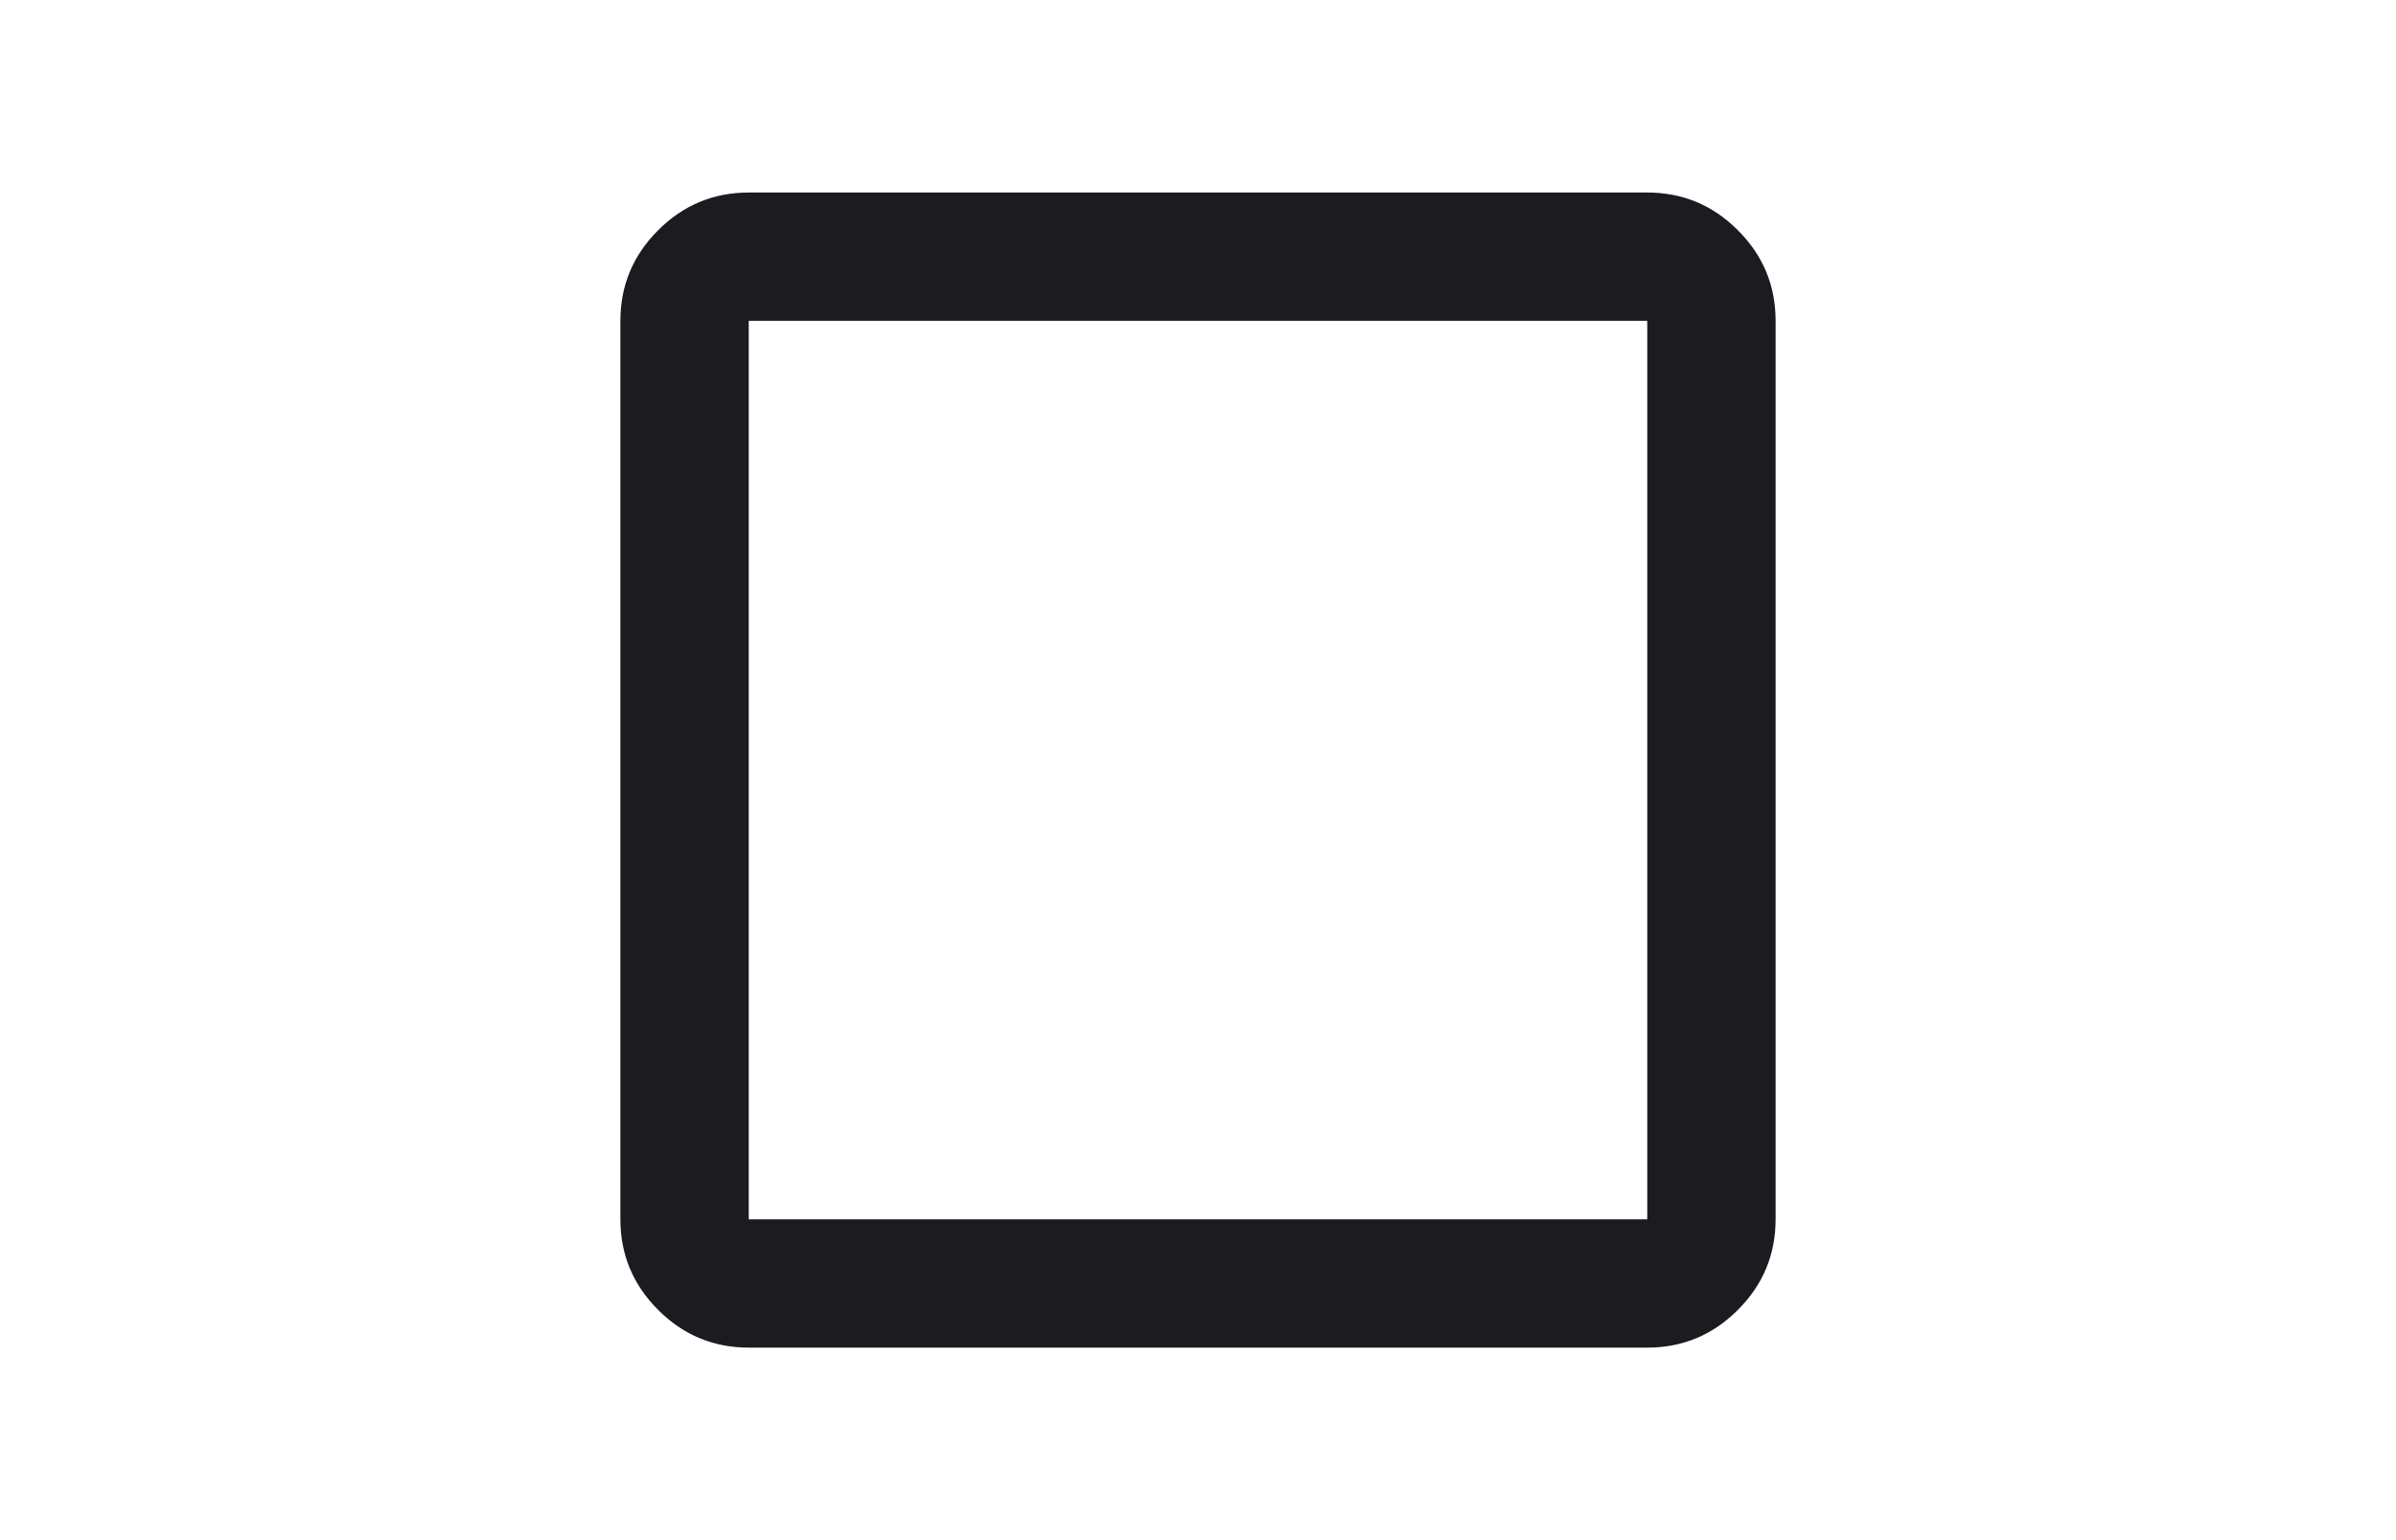 <svg width="28" height="18" viewBox="0 0 28 18" fill="none" xmlns="http://www.w3.org/2000/svg">
<path d="M8.75 15.75C8.338 15.75 7.984 15.603 7.691 15.309C7.397 15.016 7.25 14.662 7.25 14.25V3.75C7.25 3.337 7.397 2.984 7.691 2.691C7.984 2.397 8.338 2.25 8.75 2.25H19.25C19.663 2.25 20.016 2.397 20.309 2.691C20.603 2.984 20.75 3.337 20.75 3.75V14.25C20.75 14.662 20.603 15.016 20.309 15.309C20.016 15.603 19.663 15.75 19.25 15.75H8.75ZM8.75 14.25H19.25V3.75H8.75V14.25Z" fill="#1C1B1F"/>
</svg>
